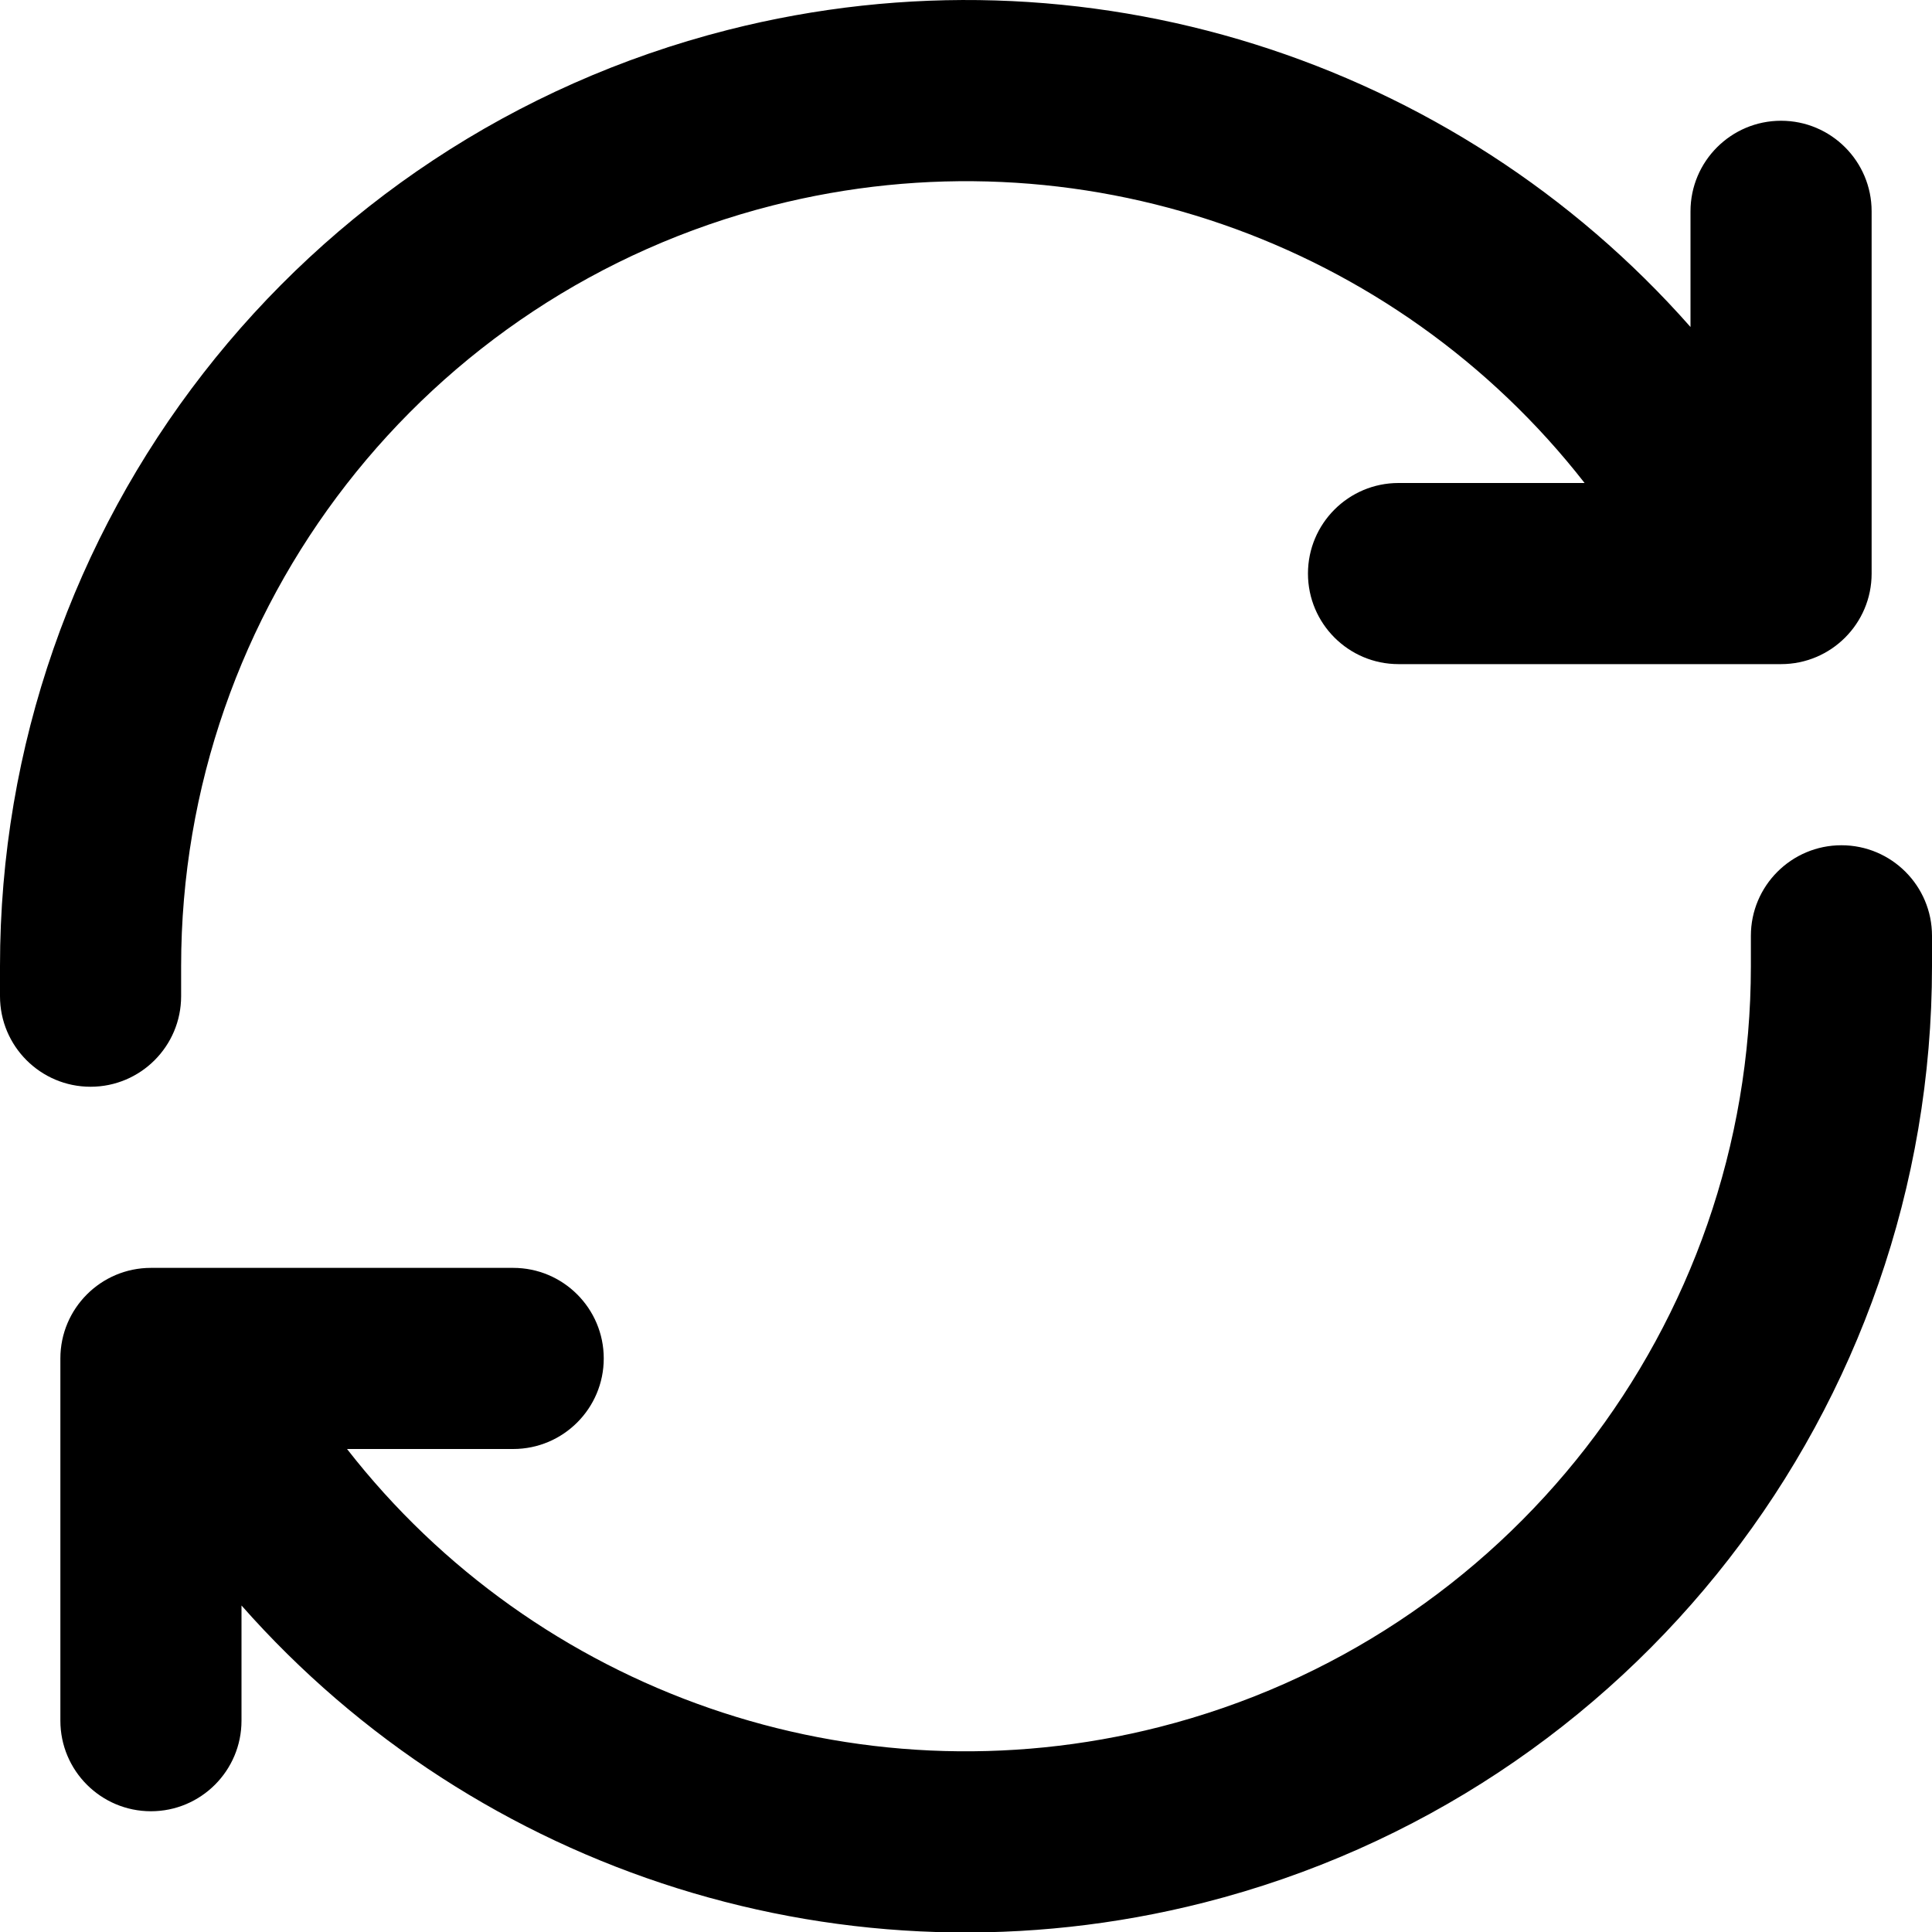 <svg viewBox="0 0 16 16" fill="none" xmlns="http://www.w3.org/2000/svg">
  <path fill-rule="evenodd" clip-rule="evenodd"
    d="M6.397 1.702C8.927 1.058 11.558 1.993 13.123 4H11.582C11.168 4 10.832 4.336 10.832 4.75C10.832 5.164 11.168 5.5 11.582 5.5H14.75C15.164 5.5 15.5 5.164 15.5 4.75V1.75C15.5 1.336 15.164 1 14.75 1C14.336 1 14 1.336 14 1.75V2.708C12.048 0.494 8.982 -0.504 6.027 0.248C2.481 1.15 -0.001 4.343 0 8.002V8.25C0 8.664 0.336 9 0.75 9C1.164 9 1.5 8.664 1.5 8.25V8.002C1.5 5.029 3.516 2.435 6.397 1.702ZM15.25 7C14.836 7 14.5 7.336 14.5 7.75V8.002C14.5 10.975 12.484 13.569 9.603 14.302C7.071 14.947 4.439 14.009 2.874 12H4.25C4.664 12 5 11.664 5 11.25C5 10.836 4.664 10.5 4.25 10.5H1.25C0.836 10.5 0.5 10.836 0.5 11.25V14.25C0.5 14.664 0.836 15 1.25 15C1.664 15 2 14.664 2 14.25V13.296C3.952 15.51 7.018 16.508 9.973 15.756C13.519 14.853 16 11.661 16 8.002V7.75C16 7.336 15.664 7 15.25 7Z"
    fill="currentColor" />
</svg>
